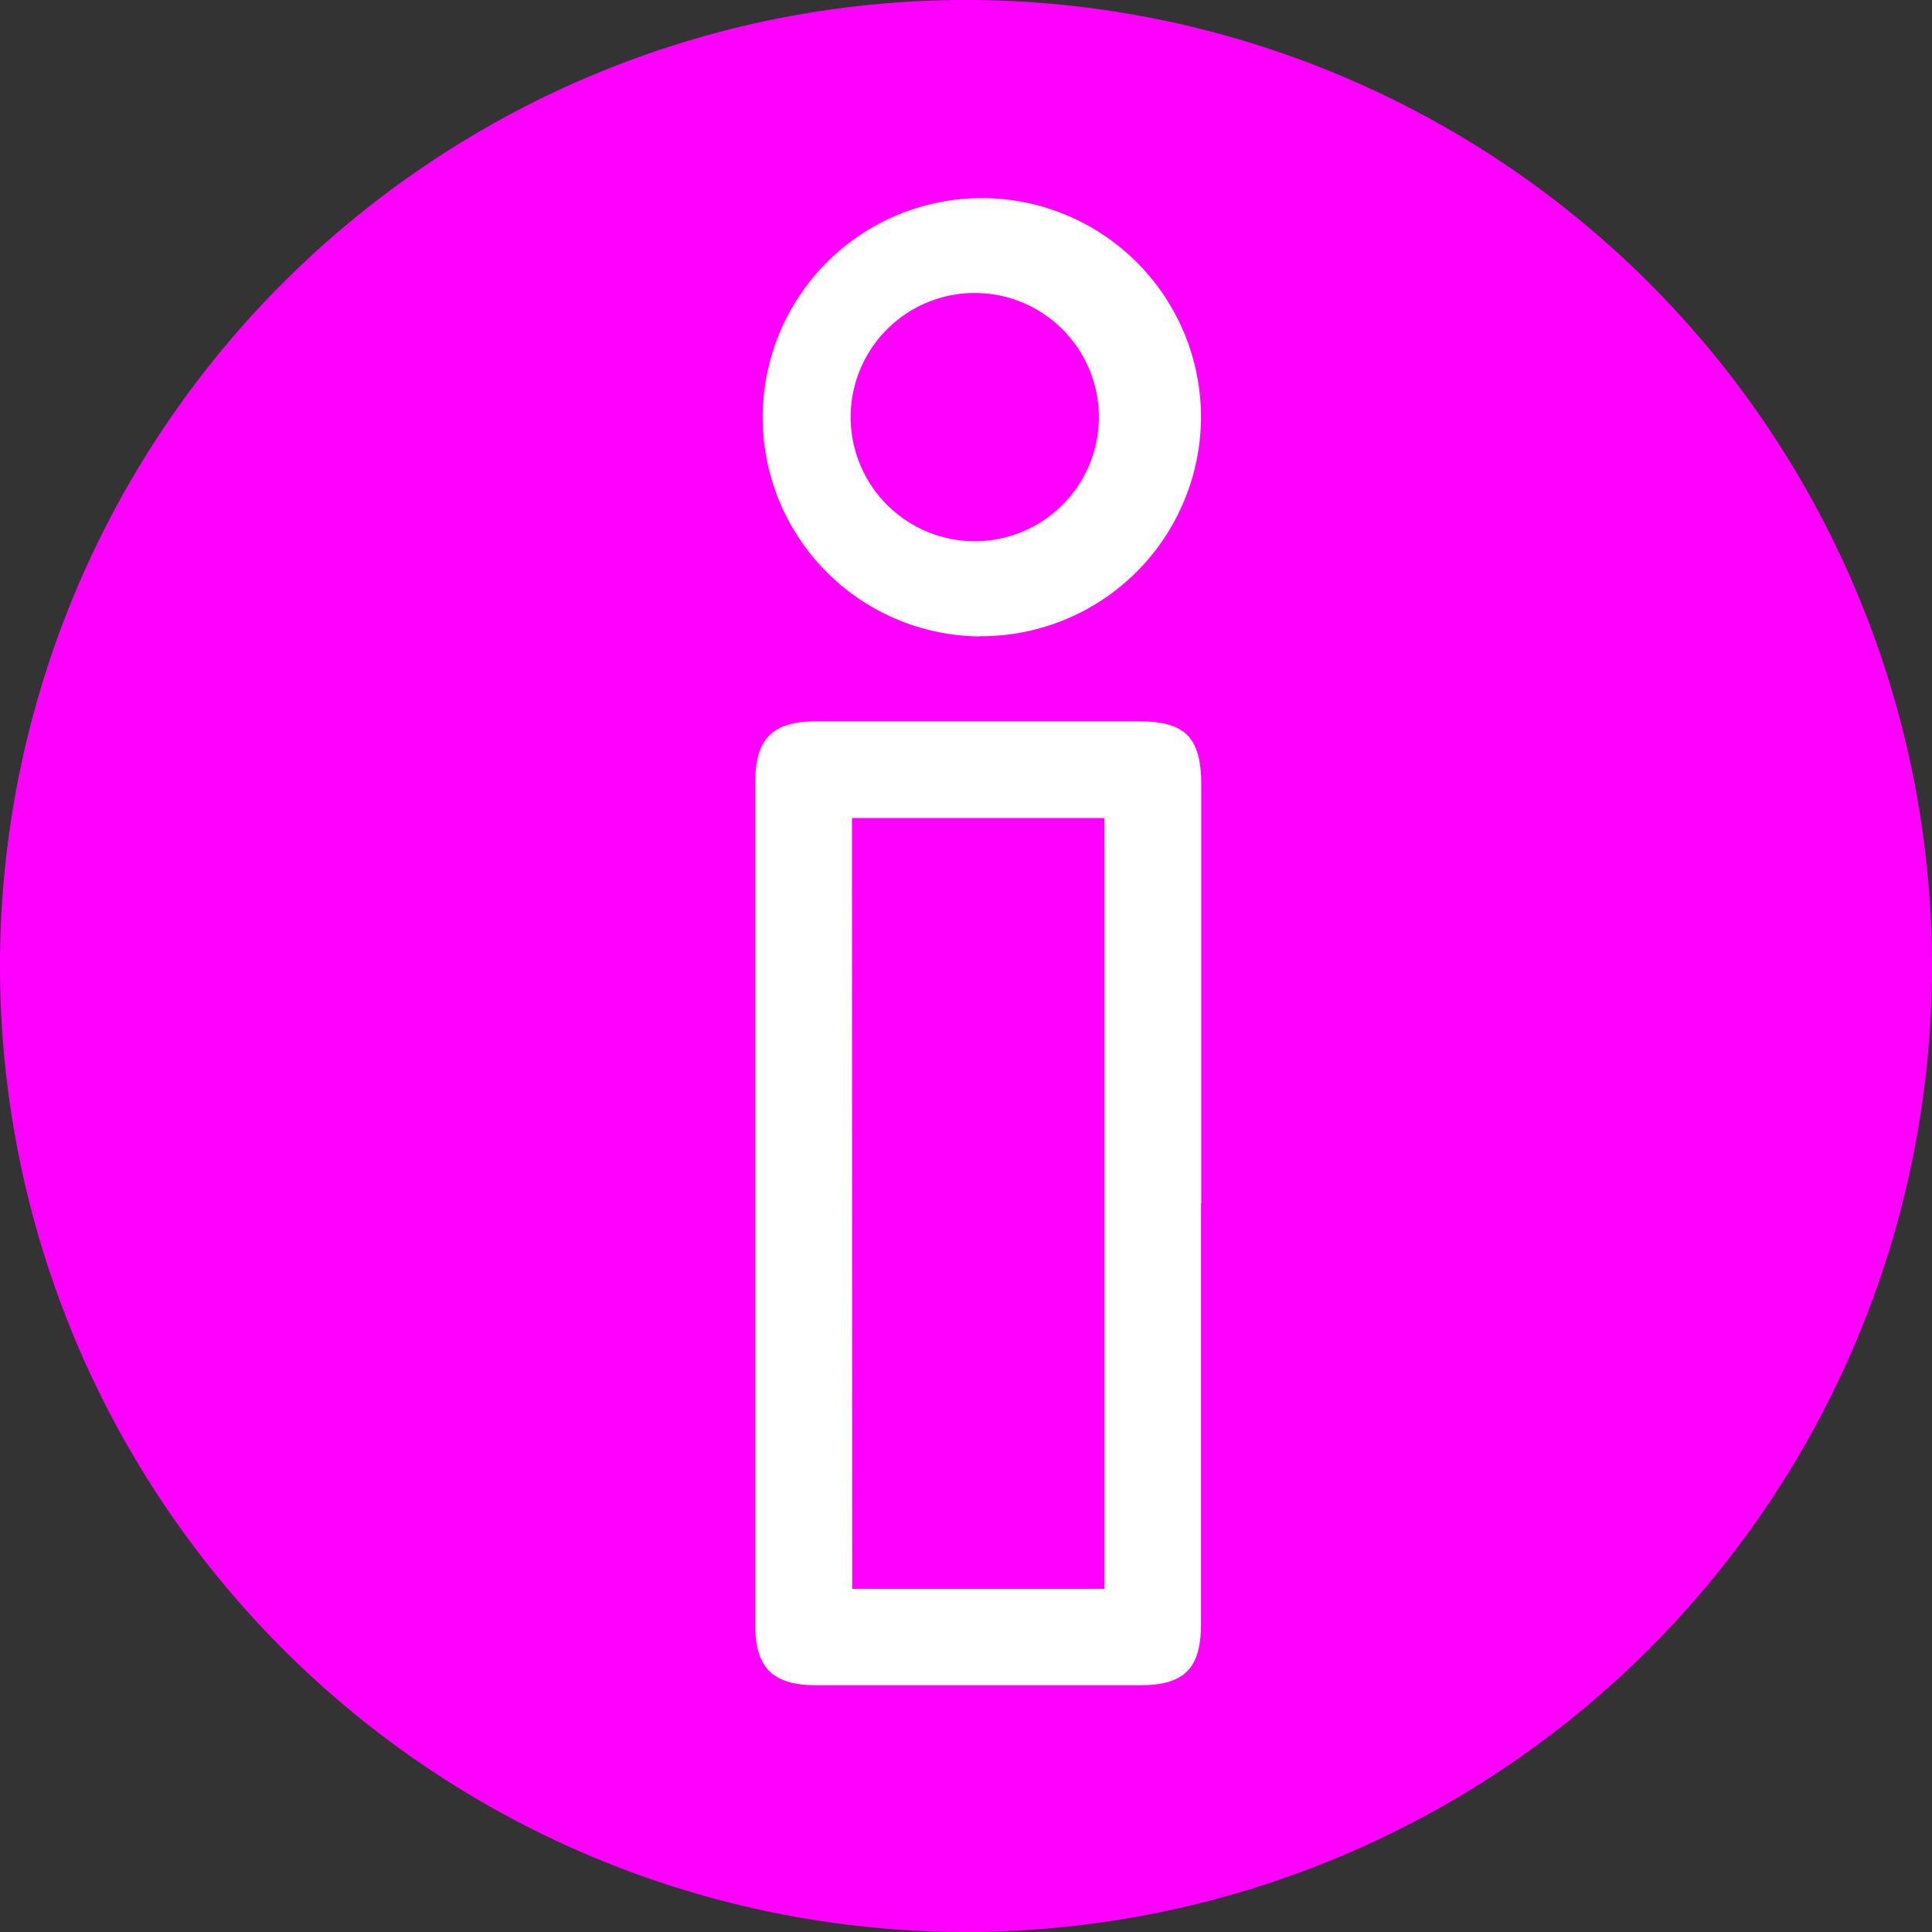 <svg id="组_1595" data-name="组 1595" xmlns="http://www.w3.org/2000/svg" xmlns:xlink="http://www.w3.org/1999/xlink" width="37.642" height="37.642" viewBox="0 0 37.642 37.642">
  <rect x="0" y="0" width="37.642" height="37.642" fill="#333333" stroke="none"/>
  <defs>
    <clipPath id="clip-path">
      <rect id="矩形_830" data-name="矩形 830" width="37.642" height="37.642" transform="translate(0 0)" fill="none"/>
    </clipPath>
  </defs>
  <g id="组_1594" data-name="组 1594" clip-path="url(#clip-path)">
    <path id="路径_3072" data-name="路径 3072" d="M37.642,18.821A18.821,18.821,0,1,1,18.821,0,18.82,18.82,0,0,1,37.642,18.821" fill="#f0f"/>
    <path id="路径_3073" data-name="路径 3073" d="M23.4,23.443q0,4.095,0,8.192c0,.879-.324,1.2-1.2,1.2q-3.147,0-6.294,0c-.846,0-1.191-.336-1.191-1.17q0-8.215,0-16.431c0-.842.339-1.179,1.179-1.18q3.148,0,6.3,0c.9,0,1.211.315,1.211,1.237q0,4.074,0,8.147m-6.8,7.518h4.912V15.938H16.6Z" fill="#fff"/>
    <path id="路径_3074" data-name="路径 3074" d="M19.083,12.4A4.27,4.27,0,1,1,23.4,8.134a4.284,4.284,0,0,1-4.32,4.262m0-1.853A2.418,2.418,0,1,0,16.574,8.13a2.42,2.42,0,0,0,2.513,2.413" fill="#fff"/>
  </g>
</svg>
